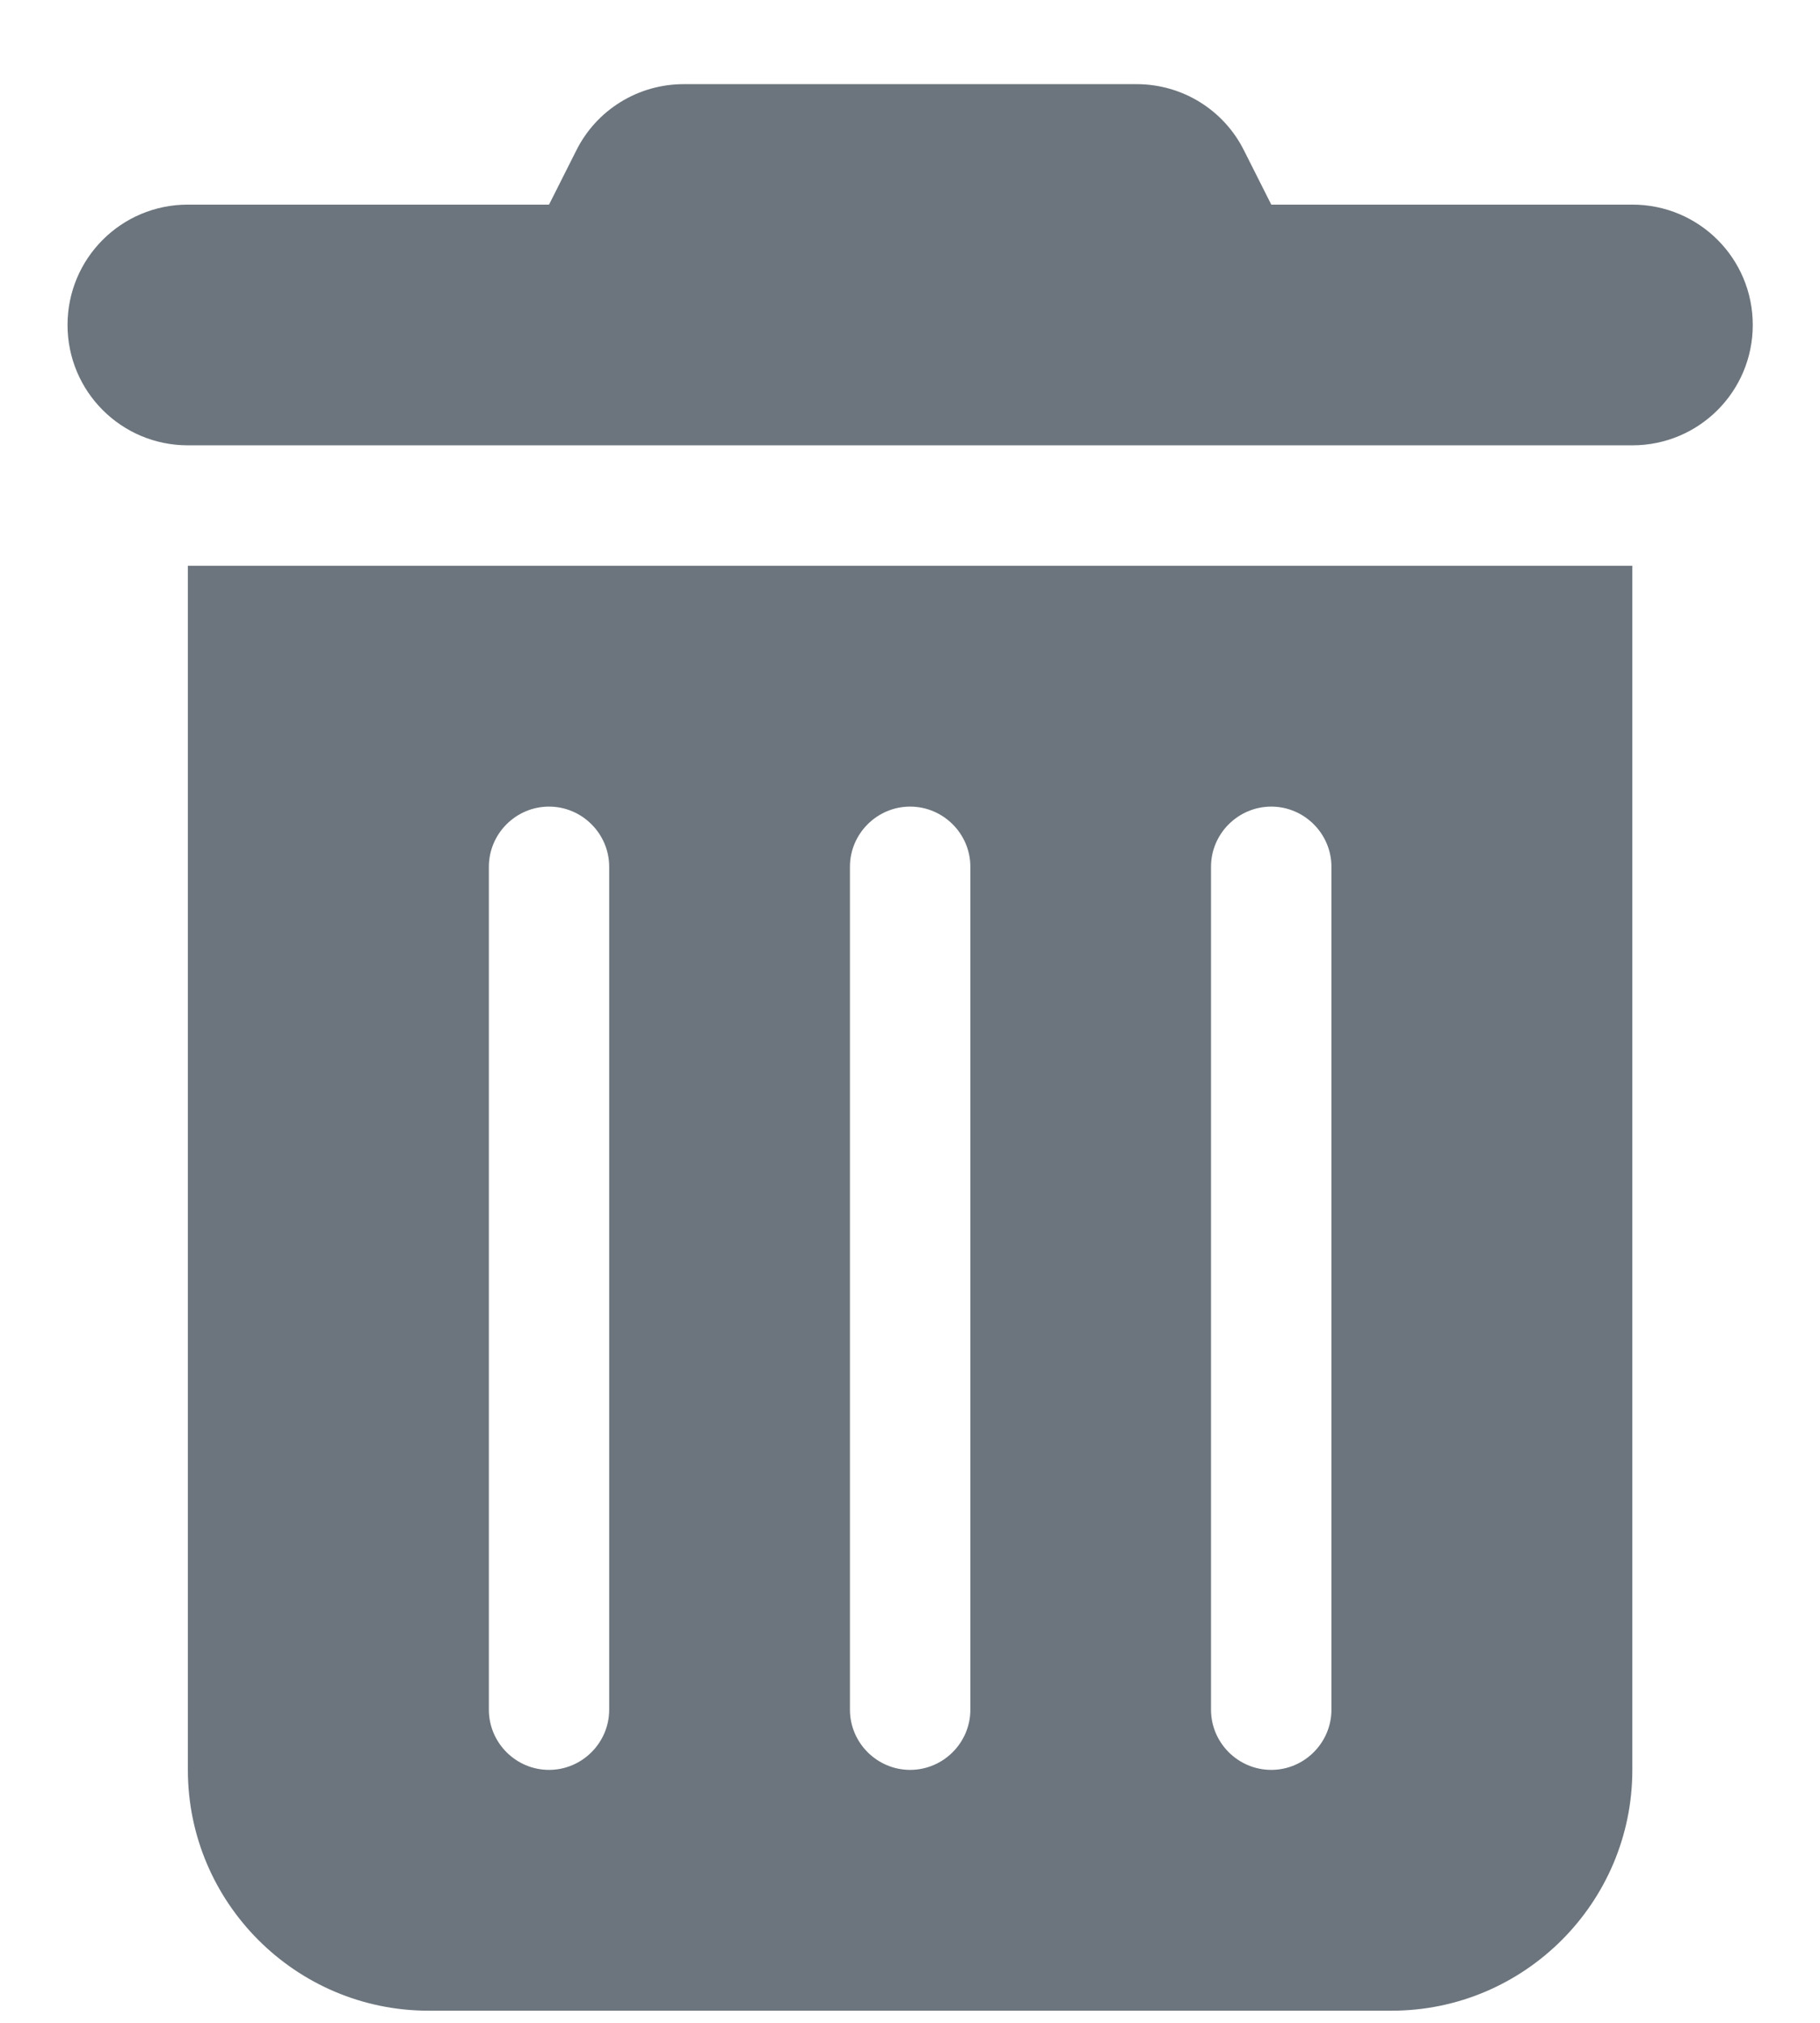 <svg width="18" height="20" viewBox="0 0 18 20" fill="none" xmlns="http://www.w3.org/2000/svg">
<path d="M5.698 1.491C5.899 1.085 6.312 0.832 6.762 0.832H11.241C11.691 0.832 12.104 1.085 12.305 1.491L12.573 2.023H16.144C16.803 2.023 17.335 2.554 17.335 3.213C17.335 3.871 16.803 4.403 16.144 4.403H1.858C1.2 4.403 0.668 3.871 0.668 3.213C0.668 2.554 1.2 2.023 1.858 2.023H5.43L5.698 1.491ZM1.858 5.594H16.144V17.499C16.144 18.812 15.076 19.88 13.763 19.88H4.239C2.926 19.88 1.858 18.812 1.858 17.499V5.594ZM5.43 7.975C5.102 7.975 4.835 8.243 4.835 8.57V16.904C4.835 17.231 5.102 17.499 5.43 17.499C5.757 17.499 6.025 17.231 6.025 16.904V8.57C6.025 8.243 5.757 7.975 5.43 7.975ZM9.001 7.975C8.674 7.975 8.406 8.243 8.406 8.57V16.904C8.406 17.231 8.674 17.499 9.001 17.499C9.329 17.499 9.597 17.231 9.597 16.904V8.57C9.597 8.243 9.329 7.975 9.001 7.975ZM12.573 7.975C12.245 7.975 11.977 8.243 11.977 8.57V16.904C11.977 17.231 12.245 17.499 12.573 17.499C12.9 17.499 13.168 17.231 13.168 16.904V8.57C13.168 8.243 12.9 7.975 12.573 7.975Z" fill="#6C757D"/>
</svg>
